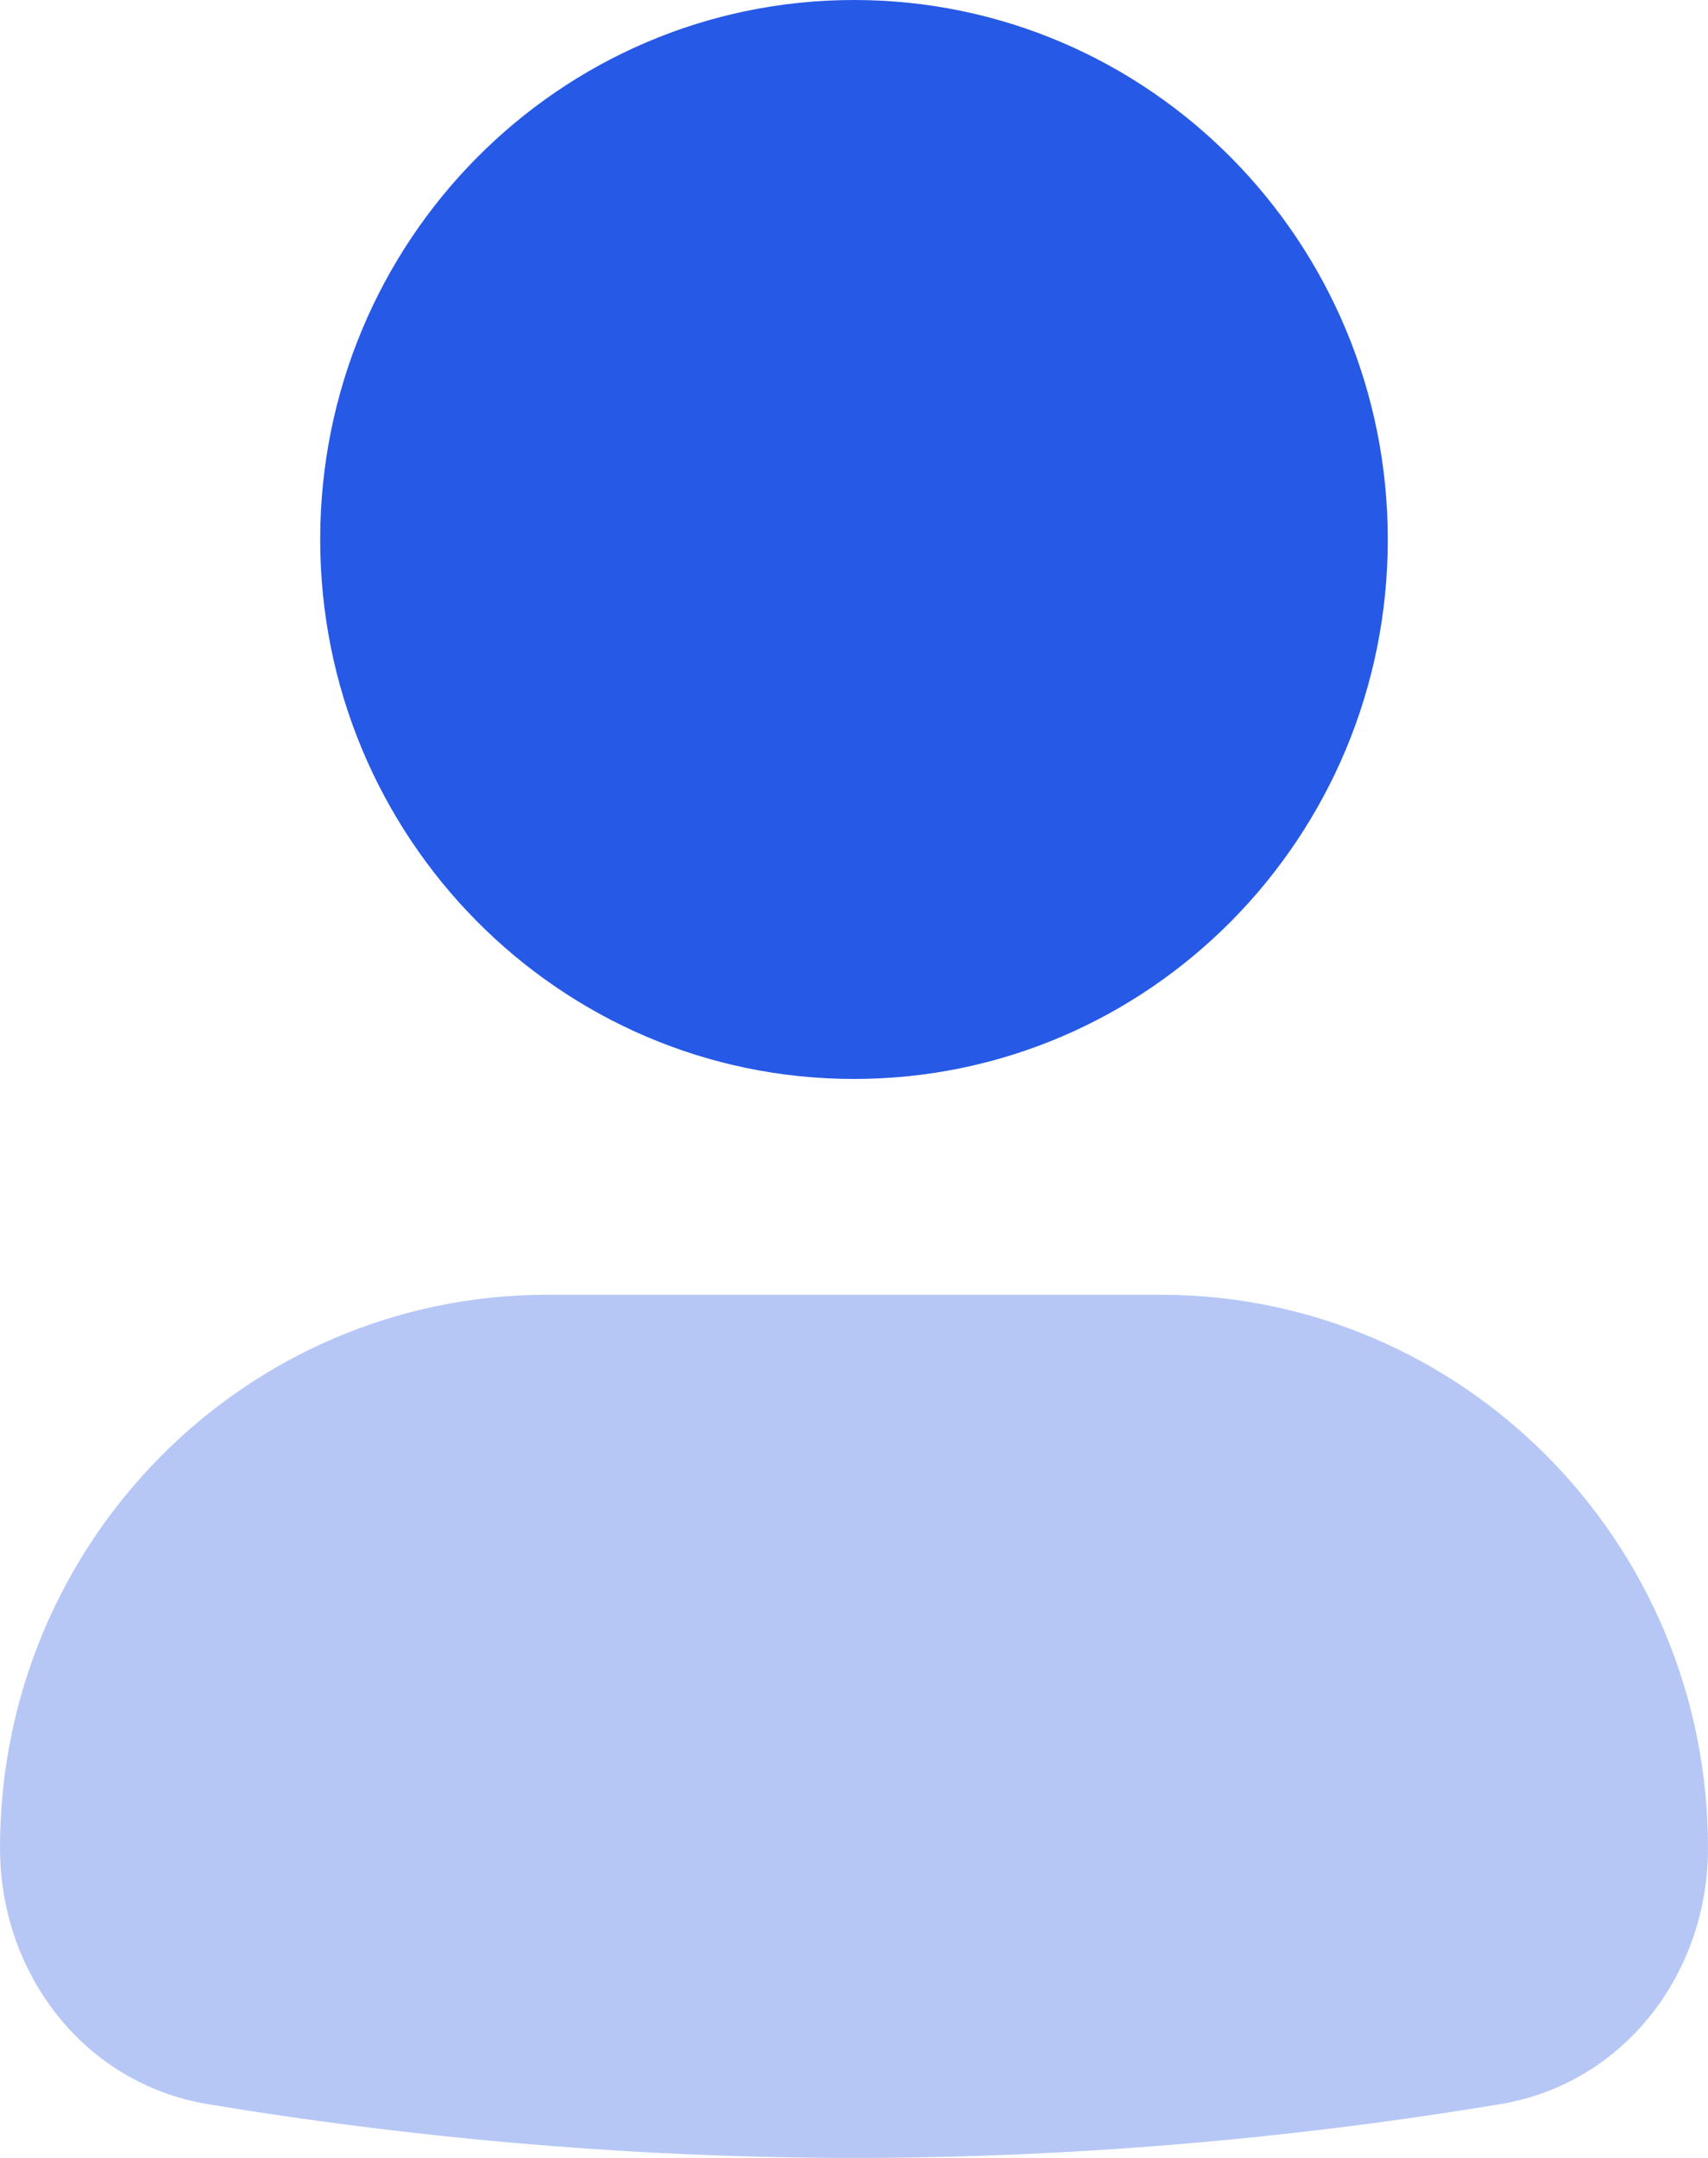 <svg width="19" height="24" viewBox="0 0 19 24" fill="none" xmlns="http://www.w3.org/2000/svg">
<path d="M0 20.553C0 17.155 2.726 14.4 6.089 14.4H12.911C16.274 14.4 19 17.155 19 20.553C19 21.954 18.061 23.172 16.693 23.401C14.98 23.687 12.439 24 9.5 24C6.561 24 4.02 23.687 2.307 23.401C0.939 23.172 0 21.954 0 20.553Z" fill="#B6C7F6"/>
<path d="M3.562 6C3.562 2.686 6.221 0 9.5 0C12.779 0 15.438 2.686 15.438 6C15.438 9.314 12.779 12 9.5 12C6.221 12 3.562 9.314 3.562 6Z" fill="#2659E5"/>
</svg>
